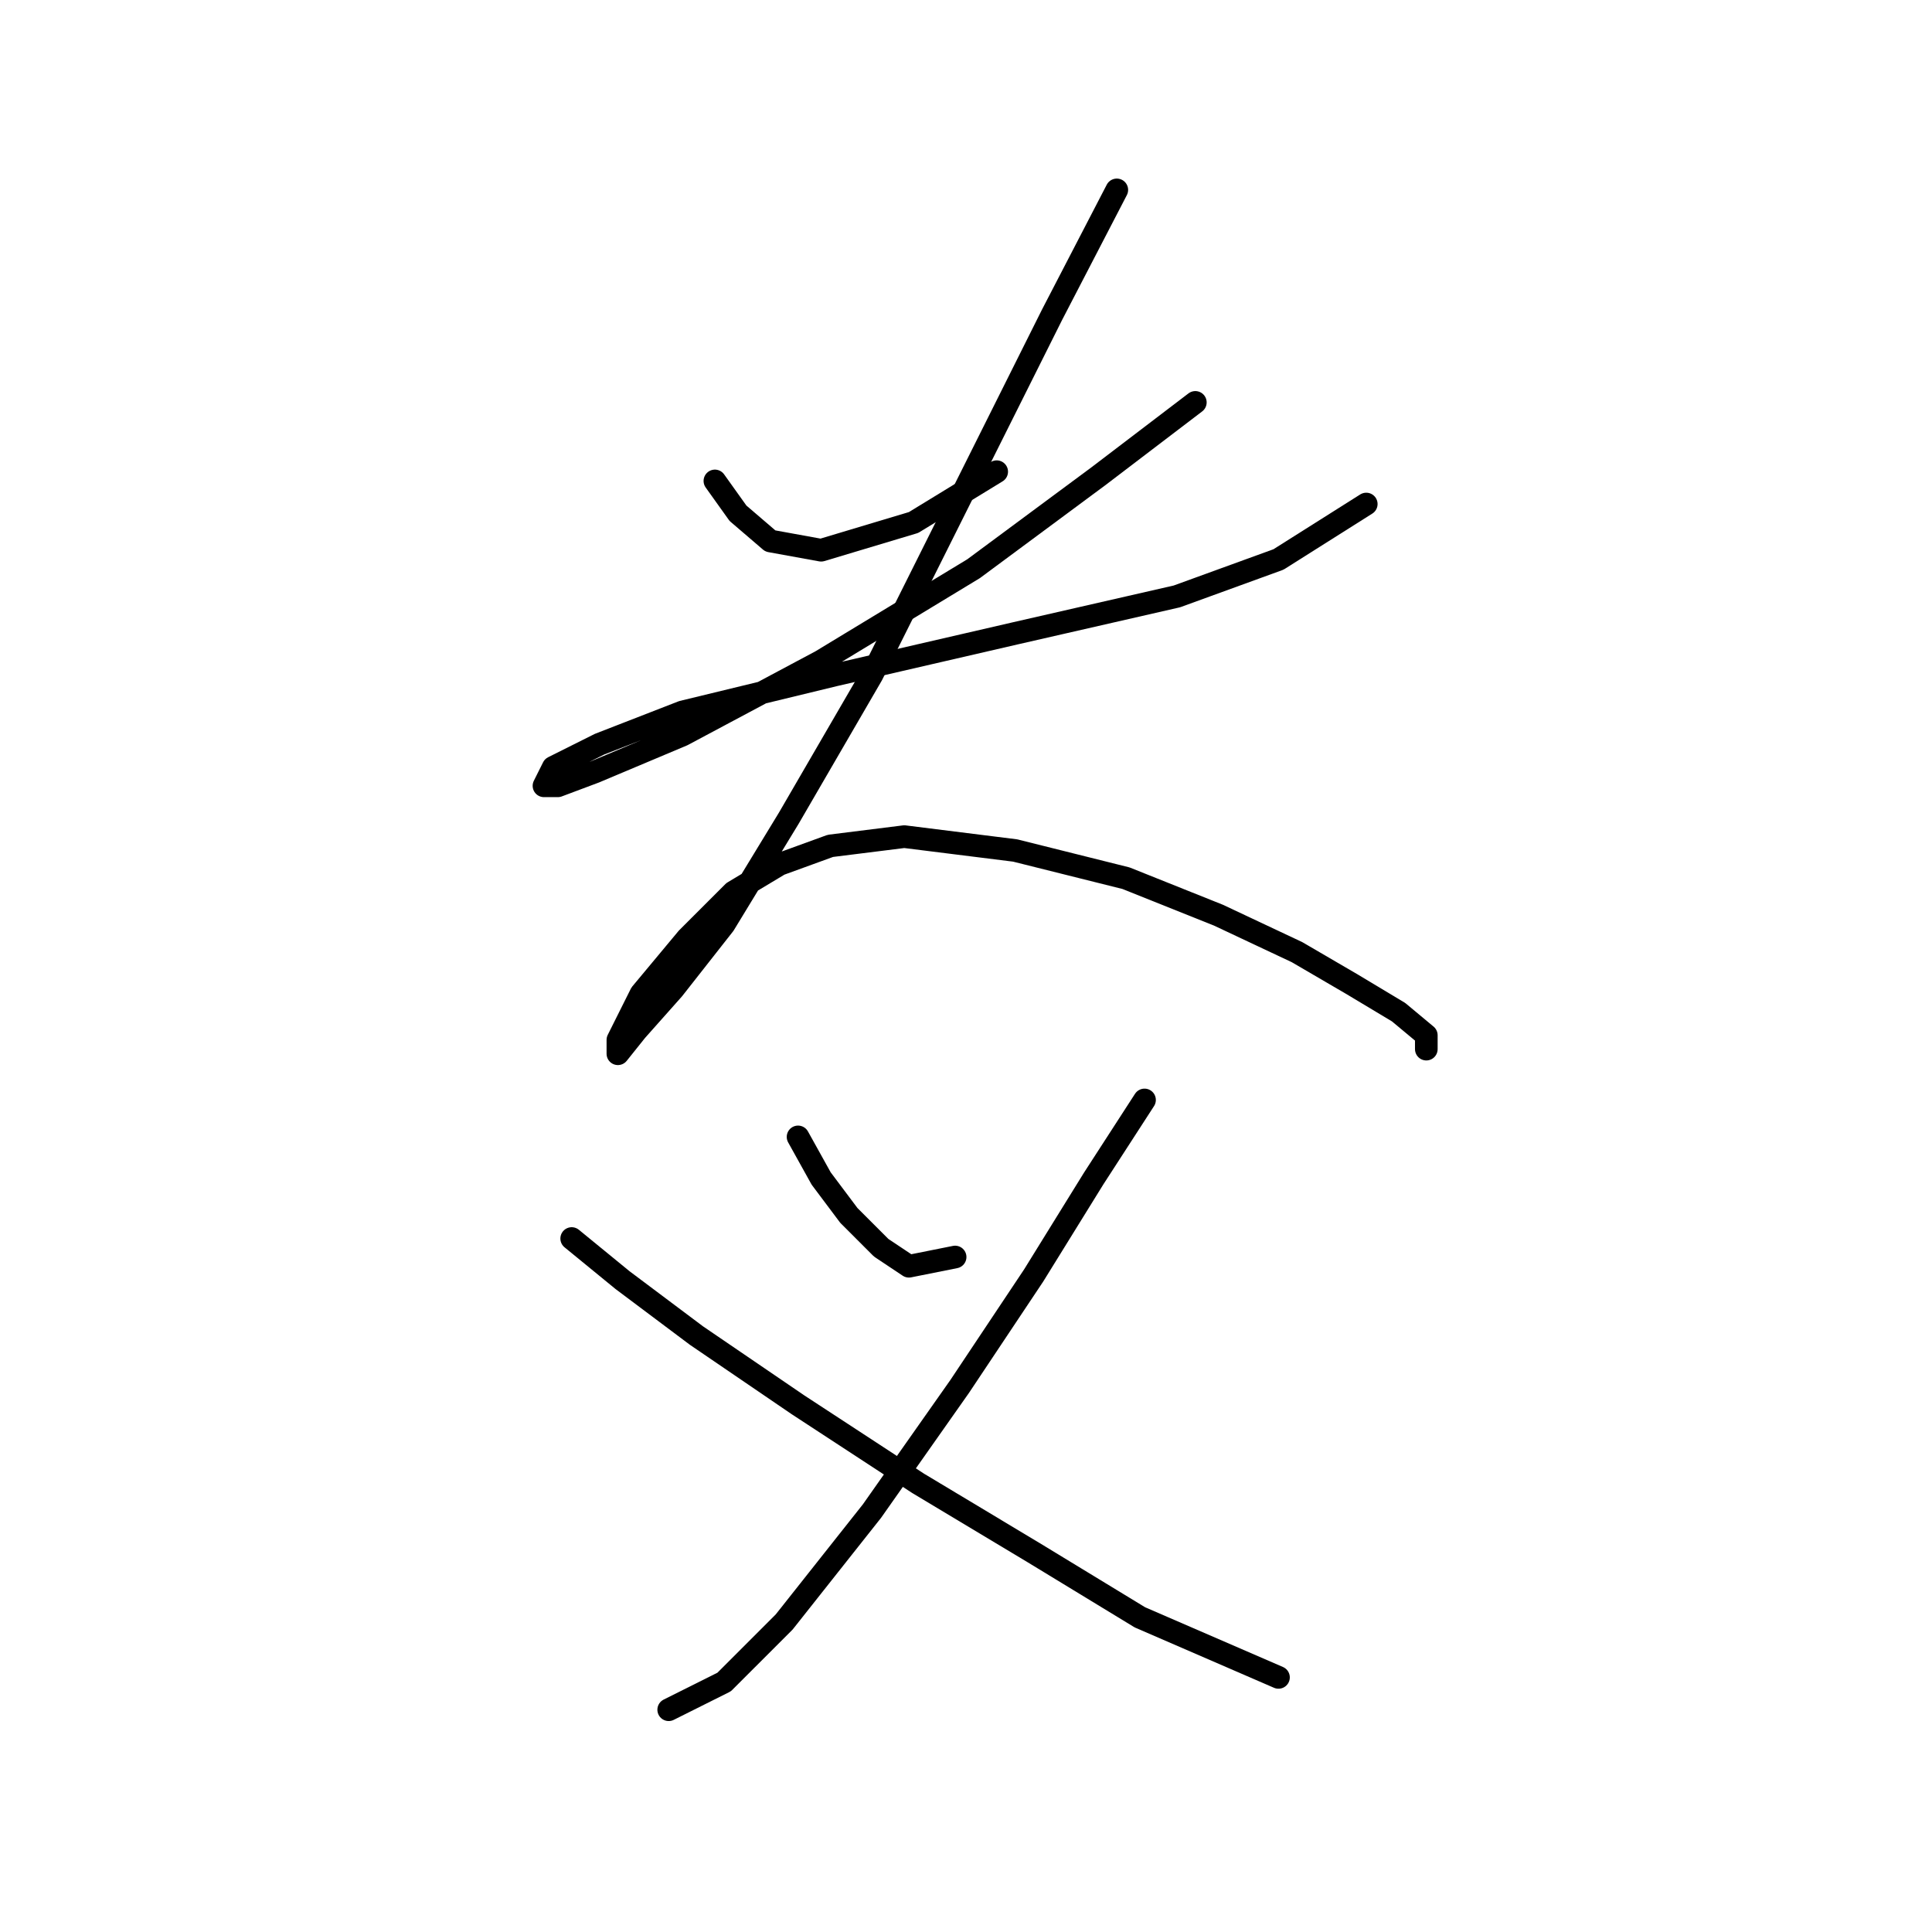 <?xml version="1.0" standalone="no"?>
    <svg width="256" height="256" xmlns="http://www.w3.org/2000/svg" version="1.1">
    <polyline stroke="black" stroke-width="3" stroke-linecap="round" fill="transparent" stroke-linejoin="round" points="94.728 63.726 97.789 68.01 102.073 71.683 108.807 72.907 121.049 69.235 132.067 62.501 132.067 62.501 " />
        <polyline stroke="black" stroke-width="3" stroke-linecap="round" fill="transparent" stroke-linejoin="round" points="158.388 53.32 145.534 63.113 129.006 75.356 108.807 87.598 90.443 97.392 78.813 102.289 73.916 104.125 72.08 104.125 73.304 101.677 79.425 98.616 90.443 94.331 110.643 89.434 134.515 83.925 155.939 79.028 169.406 74.131 181.036 66.786 181.036 66.786 " />
        <polyline stroke="black" stroke-width="3" stroke-linecap="round" fill="transparent" stroke-linejoin="round" points="147.982 25.162 139.412 41.689 126.558 67.398 115.54 89.434 104.522 108.41 95.952 122.488 89.219 131.058 84.322 136.567 81.874 139.628 81.874 137.791 84.934 131.67 91.055 124.325 97.177 118.204 103.298 114.531 110.031 112.082 119.825 110.858 134.515 112.695 149.206 116.367 161.448 121.264 171.854 126.161 179.2 130.446 185.321 134.119 188.994 137.179 188.994 139.015 188.994 139.015 " />
        <polyline stroke="black" stroke-width="3" stroke-linecap="round" fill="transparent" stroke-linejoin="round" points="105.746 150.646 108.807 156.155 112.479 161.052 116.764 165.336 120.437 167.785 126.558 166.561 126.558 166.561 " />
        <polyline stroke="black" stroke-width="3" stroke-linecap="round" fill="transparent" stroke-linejoin="round" points="151.655 145.749 144.921 156.155 136.964 169.009 127.17 183.7 115.54 200.227 103.91 214.918 95.952 222.875 88.607 226.548 88.607 226.548 " />
        <polyline stroke="black" stroke-width="3" stroke-linecap="round" fill="transparent" stroke-linejoin="round" points="75.753 164.112 82.486 169.621 92.28 176.966 105.746 186.148 121.661 196.554 136.964 205.736 151.042 214.305 169.406 222.263 169.406 222.263 " />
        </svg>